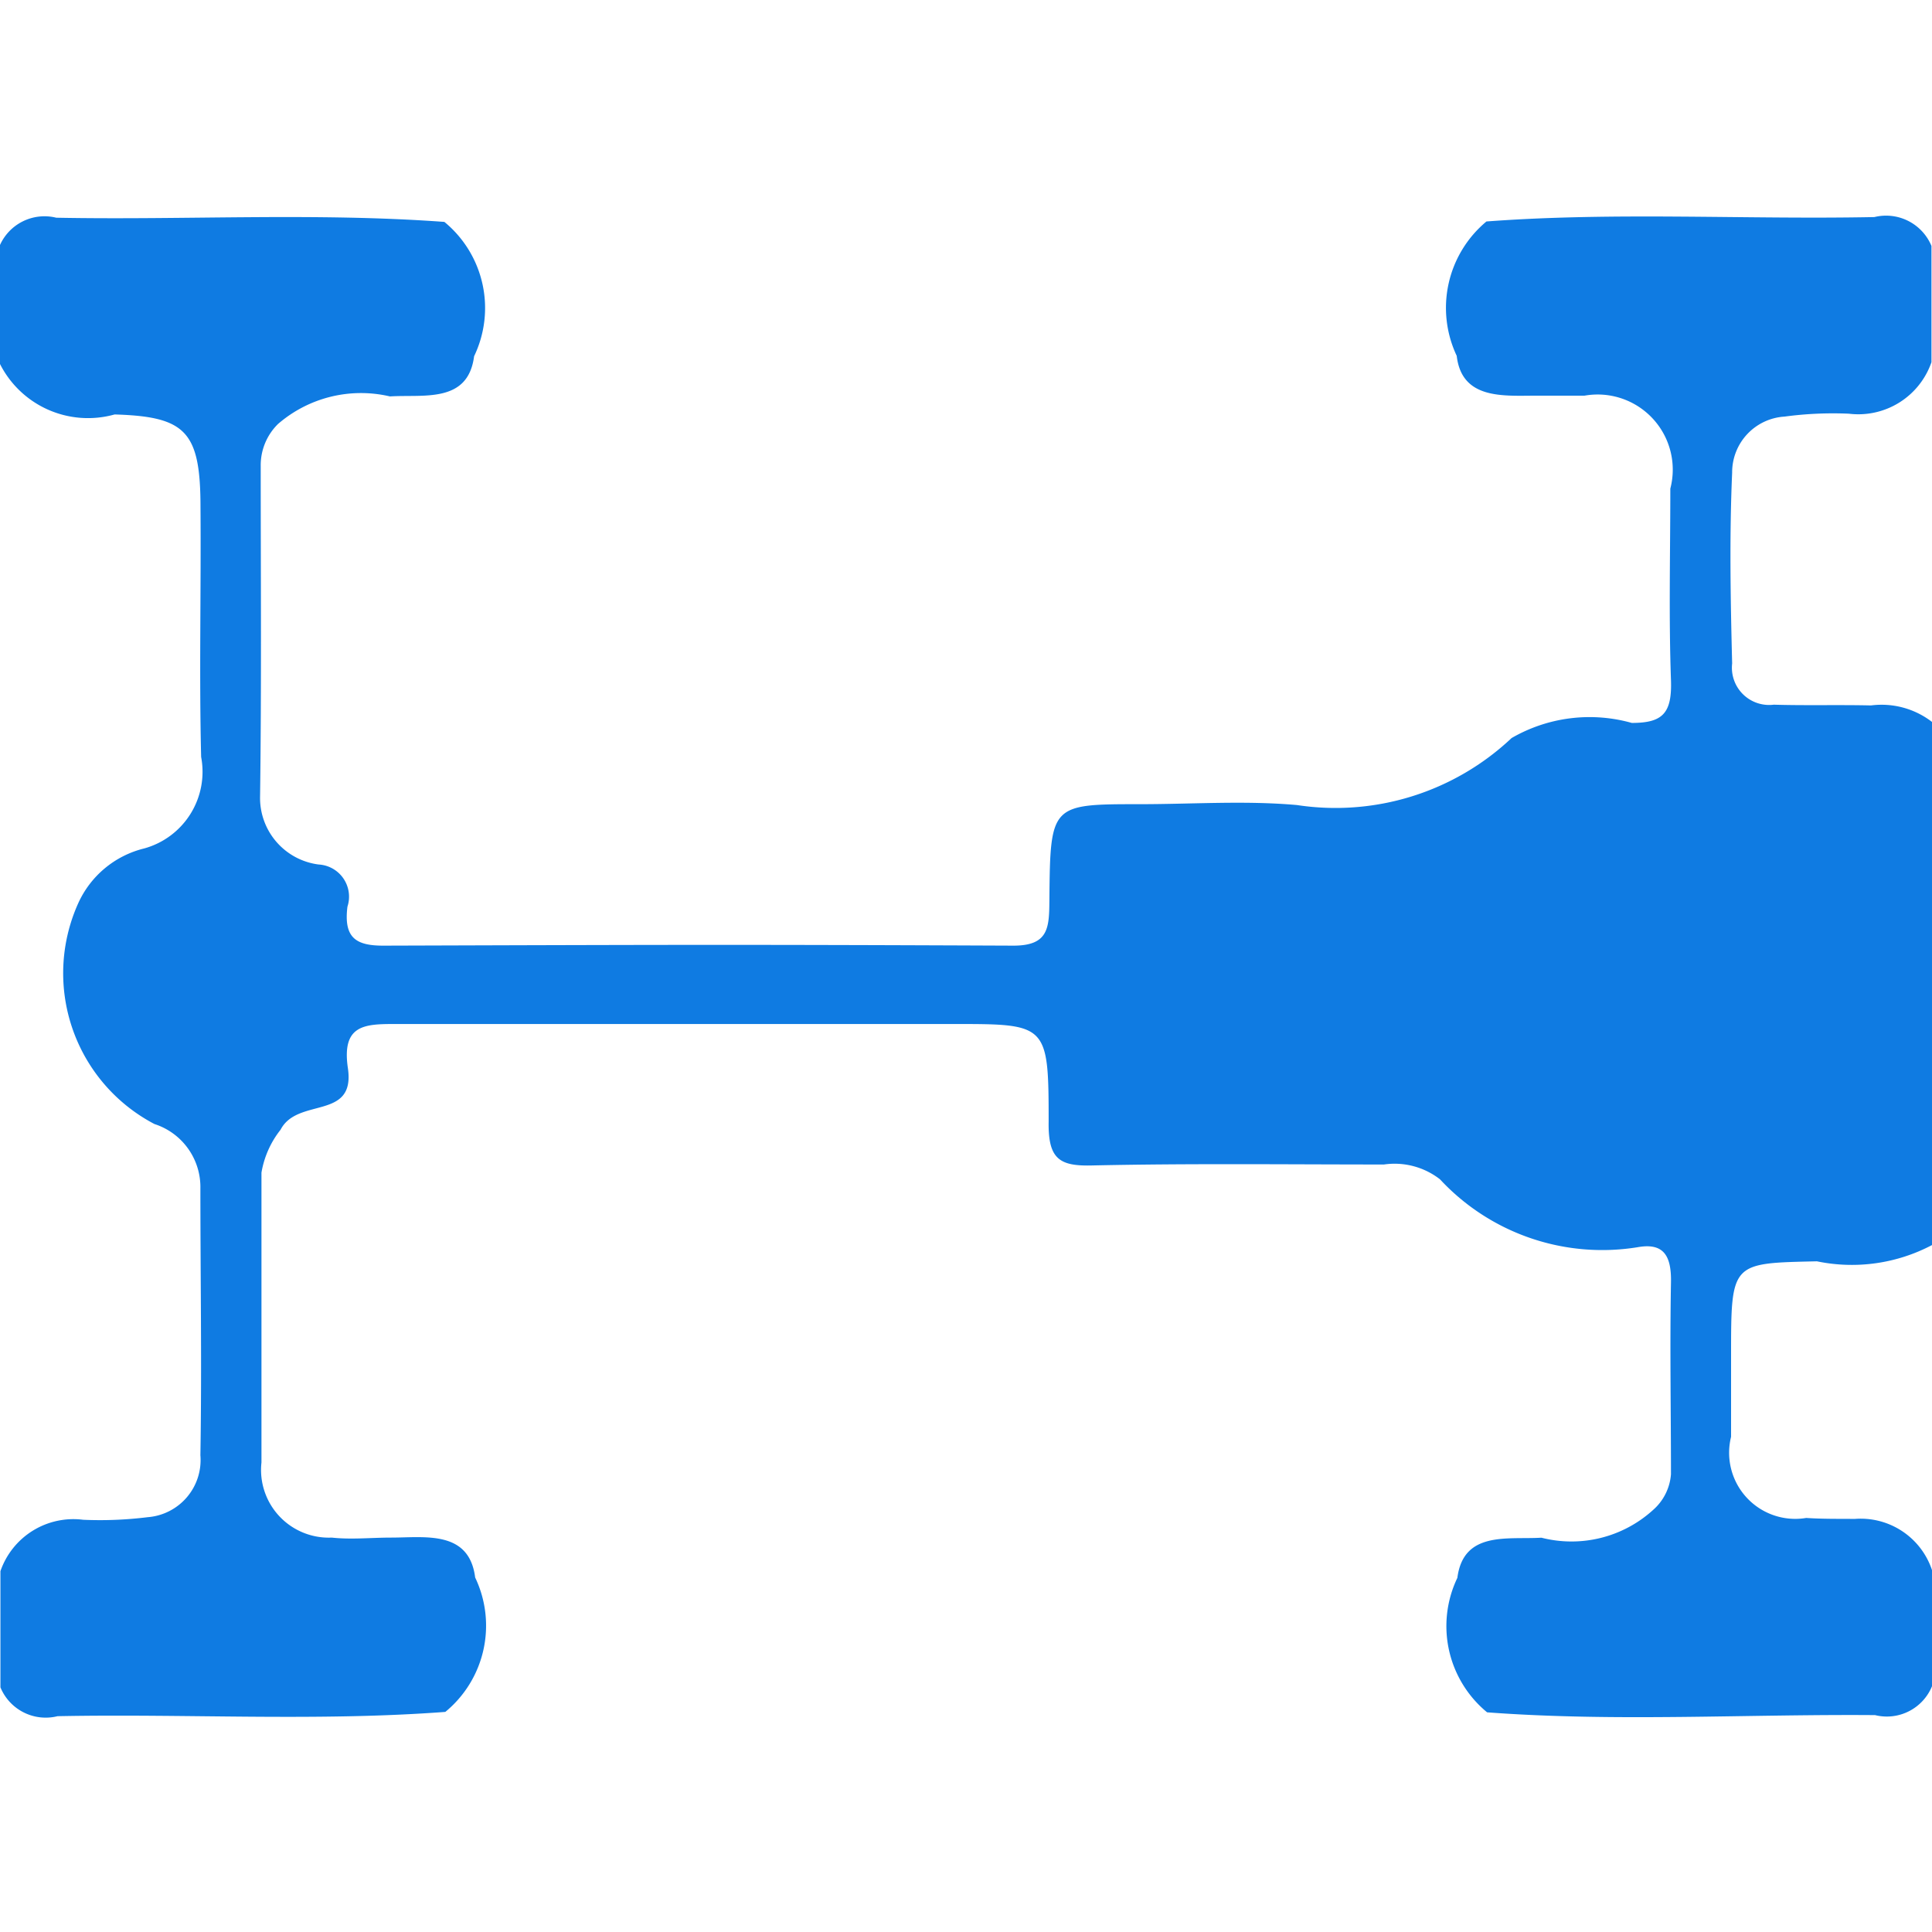 <svg xmlns="http://www.w3.org/2000/svg" width="23.999" height="24" viewBox="0 0 18 18">
  <defs>
    <style>
      .cls-1 {
        fill: #0f7be2;
        fill-rule: evenodd;
      }
    </style>
  </defs>
  <path id="chassisNo" class="cls-1" d="M465.855,302.953a1.04,1.04,0,0,1-.277-1.253c0.057-.44.469-0.355,0.783-0.374a1.13,1.13,0,0,0,1.041-.259,0.491,0.491,0,0,0,.166-0.332c0-.594-0.011-1.189,0-1.783,0.006-.258-0.071-0.376-0.313-0.332a2.063,2.063,0,0,1-1.839-.633,0.688,0.688,0,0,0-.522-0.138c-0.908,0-1.817-.011-2.724.009-0.3.007-.406-0.061-0.4-0.409,0-.908-0.014-0.909-0.877-0.909-2.4,0-2.808,0-5.213,0-0.286,0-.5.008-0.438,0.417,0.067,0.483-.47.263-0.628,0.568a0.878,0.878,0,0,0-.178.4c0,0.9,0,1.8,0,2.7a0.631,0.631,0,0,0,.654.7c0.183,0.02.37,0,.554,0,0.315,0,.727-0.071.783,0.372a1.04,1.04,0,0,1-.278,1.252c-1.2.09-2.409,0.016-3.613,0.04a0.456,0.456,0,0,1-.532-0.269v-1.082a0.719,0.719,0,0,1,.771-0.479,3.587,3.587,0,0,0,.6-0.024,0.534,0.534,0,0,0,.492-0.577c0.014-.828,0-1.657,0-2.486a0.617,0.617,0,0,0-.428-0.6,1.586,1.586,0,0,1-.712-2.053,0.913,0.913,0,0,1,.618-0.515,0.741,0.741,0,0,0,.529-0.852c-0.019-.774,0-1.549-0.006-2.323,0-.709-0.135-0.848-0.8-0.868a0.919,0.919,0,0,1-1.074-.482v-1.083a0.455,0.455,0,0,1,.53-0.268c1.205,0.023,2.411-.049,3.616.039a1.038,1.038,0,0,1,.277,1.252c-0.057.441-.471,0.354-0.784,0.374a1.181,1.181,0,0,0-1.043.257,0.539,0.539,0,0,0-.161.39c0,1.027.008,2.054-.006,3.08a0.625,0.625,0,0,0,.546.634,0.3,0.3,0,0,1,.268.393c-0.036.29,0.079,0.364,0.337,0.363,2.623-.008,3.246-0.011,5.868,0,0.331,0,.333-0.169.335-0.43,0.008-.888.014-0.888,0.844-0.888,0.487,0,.977-0.035,1.462.008a2.391,2.391,0,0,0,2-.624,1.45,1.45,0,0,1,1.12-.141c0.287,0,.376-0.089.365-0.4-0.021-.594-0.006-1.189-0.006-1.783a0.7,0.7,0,0,0-.8-0.866h-0.454c-0.3,0-.689.038-0.736-0.371a1.047,1.047,0,0,1,.277-1.252c1.2-.09,2.41-0.017,3.614-0.041a0.458,0.458,0,0,1,.532.269v1.083a0.721,0.721,0,0,1-.769.48,3.379,3.379,0,0,0-.6.027,0.52,0.52,0,0,0-.488.521c-0.026.593-.015,1.186,0,1.779a0.347,0.347,0,0,0,.388.384c0.3,0.009.6,0,.906,0.007a0.769,0.769,0,0,1,.571.156v4.87a1.6,1.6,0,0,1-1.075.153c-0.8.018-.8,0.007-0.8,0.879,0,0.252,0,.5,0,0.756a0.616,0.616,0,0,0,.7.756c0.15,0.01.3,0.008,0.453,0.009a0.7,0.7,0,0,1,.719.477v1.082a0.455,0.455,0,0,1-.53.269C468.265,302.969,467.059,303.043,465.855,302.953Z" transform="translate(-452 -287)"/>
</svg>
